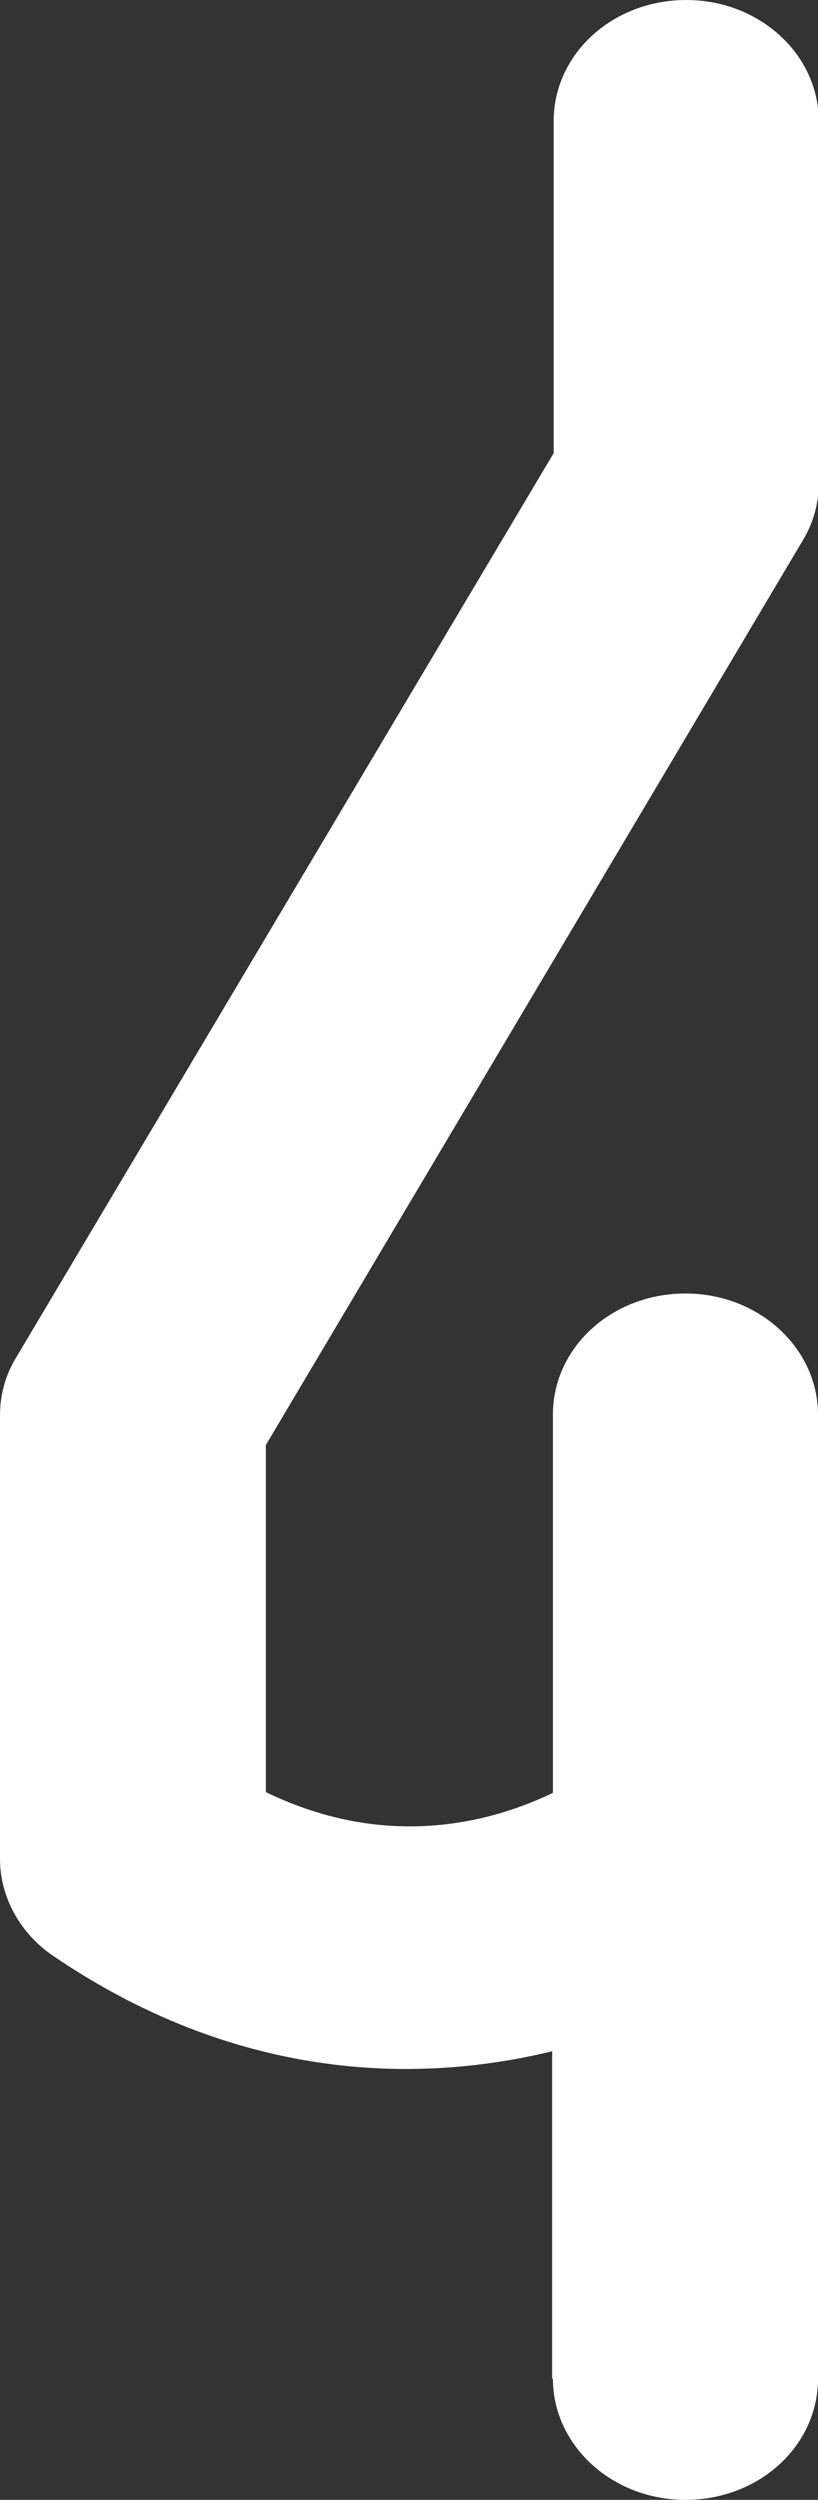 <?xml version="1.0" encoding="UTF-8"?>
<svg id="Layer_2" data-name="Layer 2" xmlns="http://www.w3.org/2000/svg" viewBox="0 0 10.8 32.99">
  <rect x="0" y="0" width="10.8" height="32.99" fill="#333333" stroke="none"/>
  <defs>
    <style>
      .cls-1 {
        fill: #fff;
      }
    </style>
  </defs>
  <g id="Layer_1-2" data-name="Layer 1">
    <path class="cls-1" d="m7.3,31.39c0,.88.78,1.6,1.75,1.6s1.75-.71,1.75-1.6v-12.72c0-.88-.78-1.6-1.75-1.6s-1.75.71-1.75,1.6v4.99c-.77.37-2.16.78-3.79-.01v-4.58s7.09-11.94,7.09-11.94c.14-.23.21-.49.21-.76V1.6c0-.88-.78-1.6-1.75-1.6s-1.75.71-1.75,1.6v4.38S.21,17.92.21,17.92C.07,18.15,0,18.41,0,18.68v5.85c0,.5.26.98.7,1.28,2.38,1.62,4.74,1.71,6.59,1.26v4.32Z"/>
  </g>
</svg>